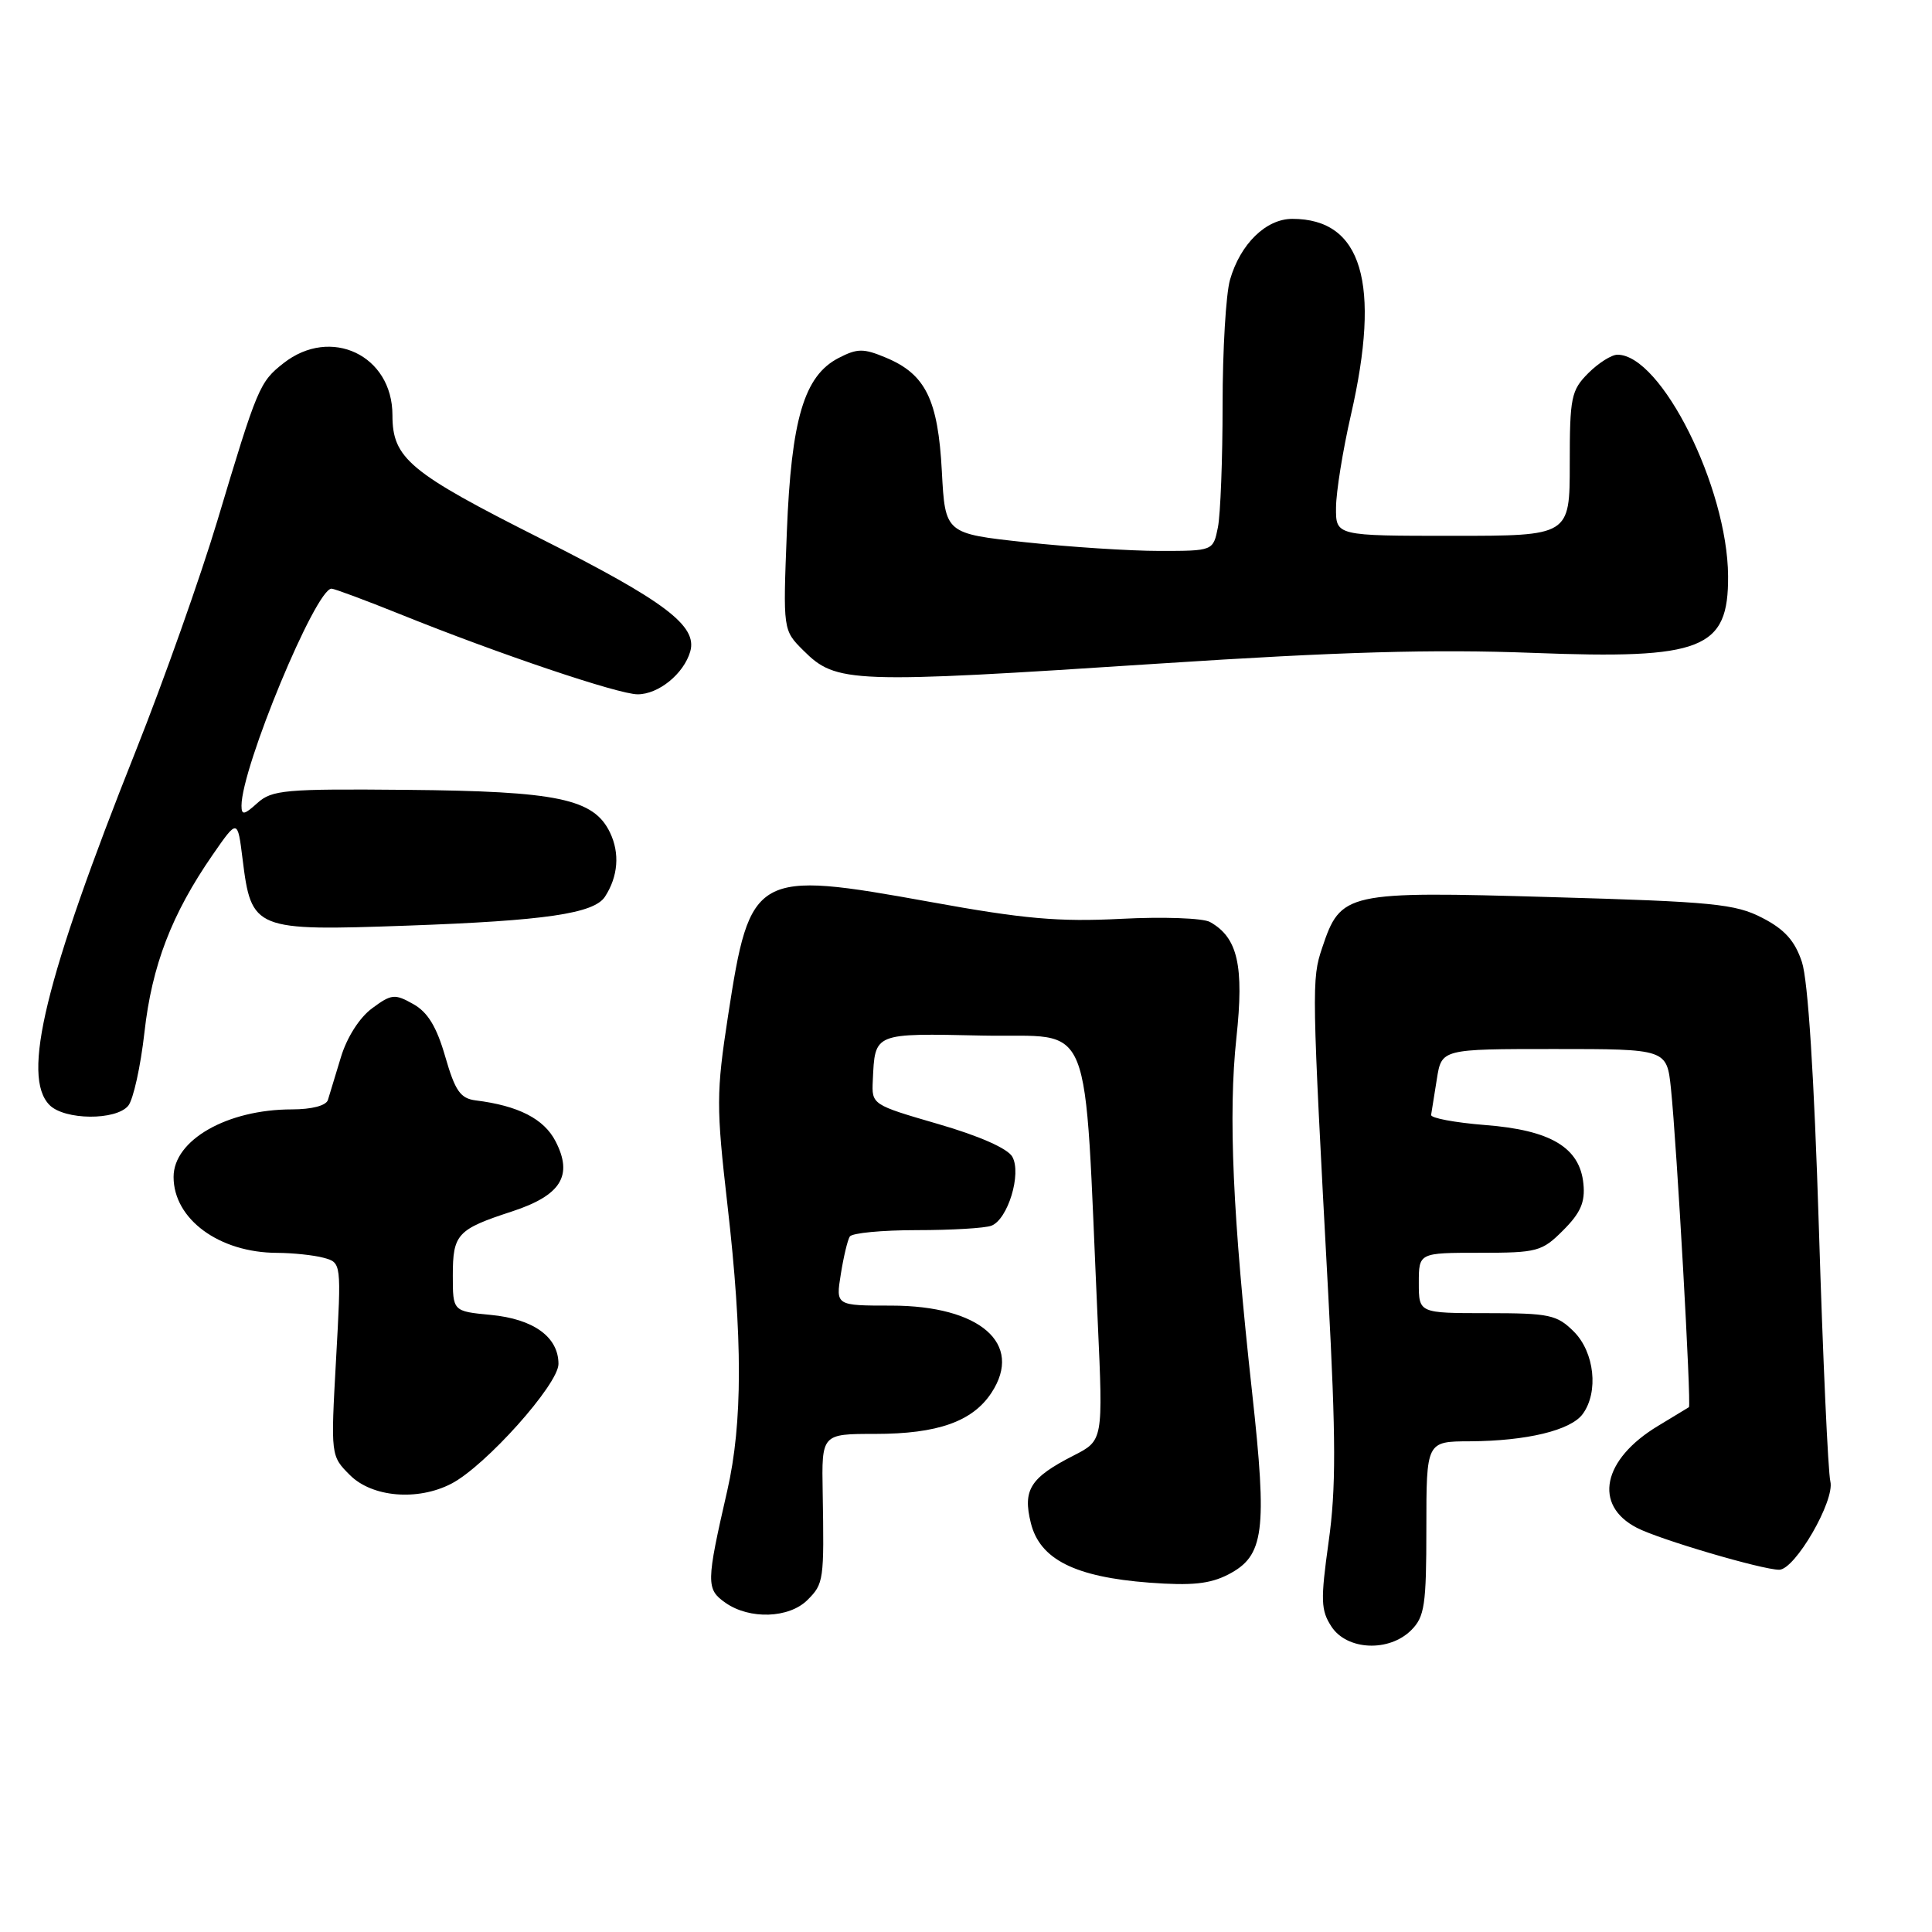 <?xml version="1.0" encoding="UTF-8" standalone="no"?>
<!DOCTYPE svg PUBLIC "-//W3C//DTD SVG 1.1//EN" "http://www.w3.org/Graphics/SVG/1.1/DTD/svg11.dtd" >
<svg xmlns="http://www.w3.org/2000/svg" xmlns:xlink="http://www.w3.org/1999/xlink" version="1.1" viewBox="0 0 256 256">
 <g >
 <path fill="currentColor"
d=" M 187.00 216.00 C 188.77 214.23 189.00 212.67 189.00 202.50 C 189.00 191.00 189.00 191.00 194.75 190.98 C 202.29 190.94 208.14 189.53 209.72 187.36 C 211.85 184.45 211.28 179.19 208.55 176.45 C 206.30 174.21 205.32 174.00 197.05 174.00 C 188.00 174.00 188.00 174.00 188.00 170.00 C 188.00 166.00 188.00 166.00 196.08 166.00 C 203.71 166.00 204.32 165.84 207.14 163.01 C 209.43 160.72 210.06 159.29 209.81 156.86 C 209.34 152.05 205.48 149.74 196.76 149.07 C 192.77 148.75 189.56 148.15 189.63 147.73 C 189.69 147.31 190.04 145.17 190.39 142.98 C 191.02 139.00 191.02 139.00 205.94 139.00 C 220.86 139.00 220.86 139.00 221.41 144.25 C 222.18 151.67 224.13 186.22 223.79 186.46 C 223.63 186.56 221.79 187.68 219.70 188.94 C 212.34 193.37 211.08 199.44 216.89 202.44 C 219.87 203.99 233.50 208.00 235.75 208.00 C 237.85 208.00 243.16 198.82 242.53 196.29 C 242.23 195.07 241.54 179.94 241.01 162.66 C 240.38 142.54 239.57 129.88 238.76 127.46 C 237.83 124.66 236.47 123.14 233.51 121.62 C 229.94 119.77 226.99 119.48 205.51 118.87 C 178.29 118.08 177.66 118.22 175.19 125.60 C 173.79 129.76 173.81 130.82 176.00 171.50 C 177.02 190.64 177.04 197.28 176.05 204.29 C 174.97 212.05 175.01 213.37 176.43 215.54 C 178.50 218.69 184.07 218.93 187.00 216.00 Z  M 107.00 212.00 C 109.15 209.85 109.21 209.44 109.01 197.75 C 108.87 190.00 108.87 190.00 115.97 190.00 C 124.24 190.00 128.88 188.36 131.38 184.54 C 135.64 178.04 129.86 173.01 118.12 173.00 C 110.74 173.00 110.74 173.00 111.41 168.85 C 111.77 166.56 112.31 164.31 112.60 163.85 C 112.88 163.38 116.88 163.00 121.48 163.00 C 126.07 163.00 130.53 162.74 131.37 162.41 C 133.55 161.57 135.39 155.52 134.14 153.28 C 133.53 152.18 129.77 150.52 124.32 148.94 C 115.52 146.38 115.50 146.37 115.65 143.17 C 115.95 136.81 115.68 136.91 130.23 137.22 C 145.15 137.53 143.57 133.59 145.46 175.19 C 146.17 190.87 146.17 190.87 142.27 192.86 C 136.51 195.80 135.50 197.40 136.59 201.80 C 137.78 206.62 142.42 208.96 152.29 209.71 C 157.92 210.13 160.32 209.88 162.75 208.63 C 167.52 206.16 167.94 202.96 165.91 184.50 C 163.34 161.13 162.74 147.66 163.83 137.51 C 164.86 127.96 164.01 124.22 160.33 122.17 C 159.41 121.65 154.11 121.46 148.55 121.75 C 140.28 122.17 135.69 121.77 123.26 119.51 C 99.98 115.30 99.39 115.63 96.47 134.60 C 94.90 144.84 94.90 146.61 96.39 159.65 C 98.42 177.32 98.41 188.56 96.37 197.50 C 93.56 209.76 93.55 210.57 96.13 212.38 C 99.33 214.62 104.56 214.44 107.00 212.00 Z  M 59.80 196.60 C 64.31 194.27 74.00 183.44 74.00 180.73 C 74.00 177.16 70.71 174.77 65.01 174.23 C 60.00 173.75 60.00 173.75 60.00 169.00 C 60.00 163.53 60.59 162.89 67.82 160.53 C 74.34 158.40 75.97 155.78 73.61 151.22 C 72.08 148.25 68.68 146.51 63.04 145.81 C 61.00 145.55 60.31 144.56 59.00 140.02 C 57.86 136.06 56.68 134.11 54.75 133.04 C 52.31 131.66 51.86 131.71 49.30 133.61 C 47.63 134.84 45.96 137.47 45.17 140.09 C 44.43 142.52 43.66 145.06 43.45 145.75 C 43.22 146.50 41.31 147.00 38.68 147.00 C 30.11 147.00 23.00 151.06 23.00 155.95 C 23.00 161.55 29.05 165.99 36.72 166.01 C 38.80 166.02 41.57 166.31 42.87 166.66 C 45.24 167.30 45.24 167.30 44.53 180.11 C 43.82 192.91 43.82 192.91 46.37 195.46 C 49.31 198.40 55.34 198.91 59.80 196.60 Z  M 16.99 146.52 C 17.66 145.70 18.63 141.32 19.14 136.79 C 20.13 127.93 22.75 121.12 28.17 113.28 C 31.48 108.50 31.48 108.50 32.14 113.81 C 33.31 123.23 33.66 123.37 54.00 122.65 C 72.24 122.00 78.70 121.05 80.16 118.82 C 81.90 116.14 82.15 113.07 80.83 110.32 C 78.68 105.84 73.91 104.84 53.86 104.66 C 37.78 104.51 36.03 104.67 34.11 106.40 C 32.36 107.99 32.00 108.05 32.00 106.76 C 32.00 101.69 41.83 78.00 43.93 78.00 C 44.30 78.00 48.41 79.53 53.06 81.40 C 66.10 86.66 81.95 92.00 84.49 92.00 C 87.26 92.00 90.60 89.29 91.46 86.33 C 92.44 82.93 88.13 79.67 71.65 71.37 C 54.22 62.59 52.00 60.74 52.00 55.00 C 52.00 47.08 43.83 43.20 37.56 48.13 C 34.39 50.62 34.11 51.28 28.80 69.00 C 26.57 76.42 21.71 90.15 17.99 99.50 C 5.96 129.72 2.81 142.66 6.57 146.43 C 8.57 148.43 15.35 148.49 16.99 146.52 Z  M 153.71 87.92 C 177.58 86.36 189.89 86.01 203.12 86.51 C 225.64 87.38 229.04 86.04 228.98 76.32 C 228.90 64.57 220.12 47.00 214.32 47.00 C 213.54 47.00 211.80 48.10 210.45 49.45 C 208.19 51.72 208.00 52.65 208.00 61.45 C 208.00 71.00 208.00 71.00 192.50 71.00 C 177.00 71.00 177.00 71.00 177.03 67.25 C 177.04 65.19 177.93 59.67 179.00 55.00 C 183.01 37.50 180.48 29.00 171.24 29.00 C 167.75 29.00 164.34 32.33 162.98 37.08 C 162.44 38.96 162.00 46.40 162.00 53.62 C 162.00 60.84 161.72 68.16 161.38 69.87 C 160.75 73.00 160.75 73.00 153.62 73.00 C 149.71 73.00 141.72 72.48 135.87 71.85 C 125.24 70.70 125.24 70.70 124.80 62.46 C 124.30 52.96 122.65 49.59 117.41 47.40 C 114.41 46.14 113.61 46.15 111.11 47.44 C 106.55 49.80 104.85 55.53 104.26 70.50 C 103.75 83.50 103.75 83.50 106.45 86.19 C 110.82 90.54 112.61 90.61 153.71 87.92 Z "/>
</g>
</svg>